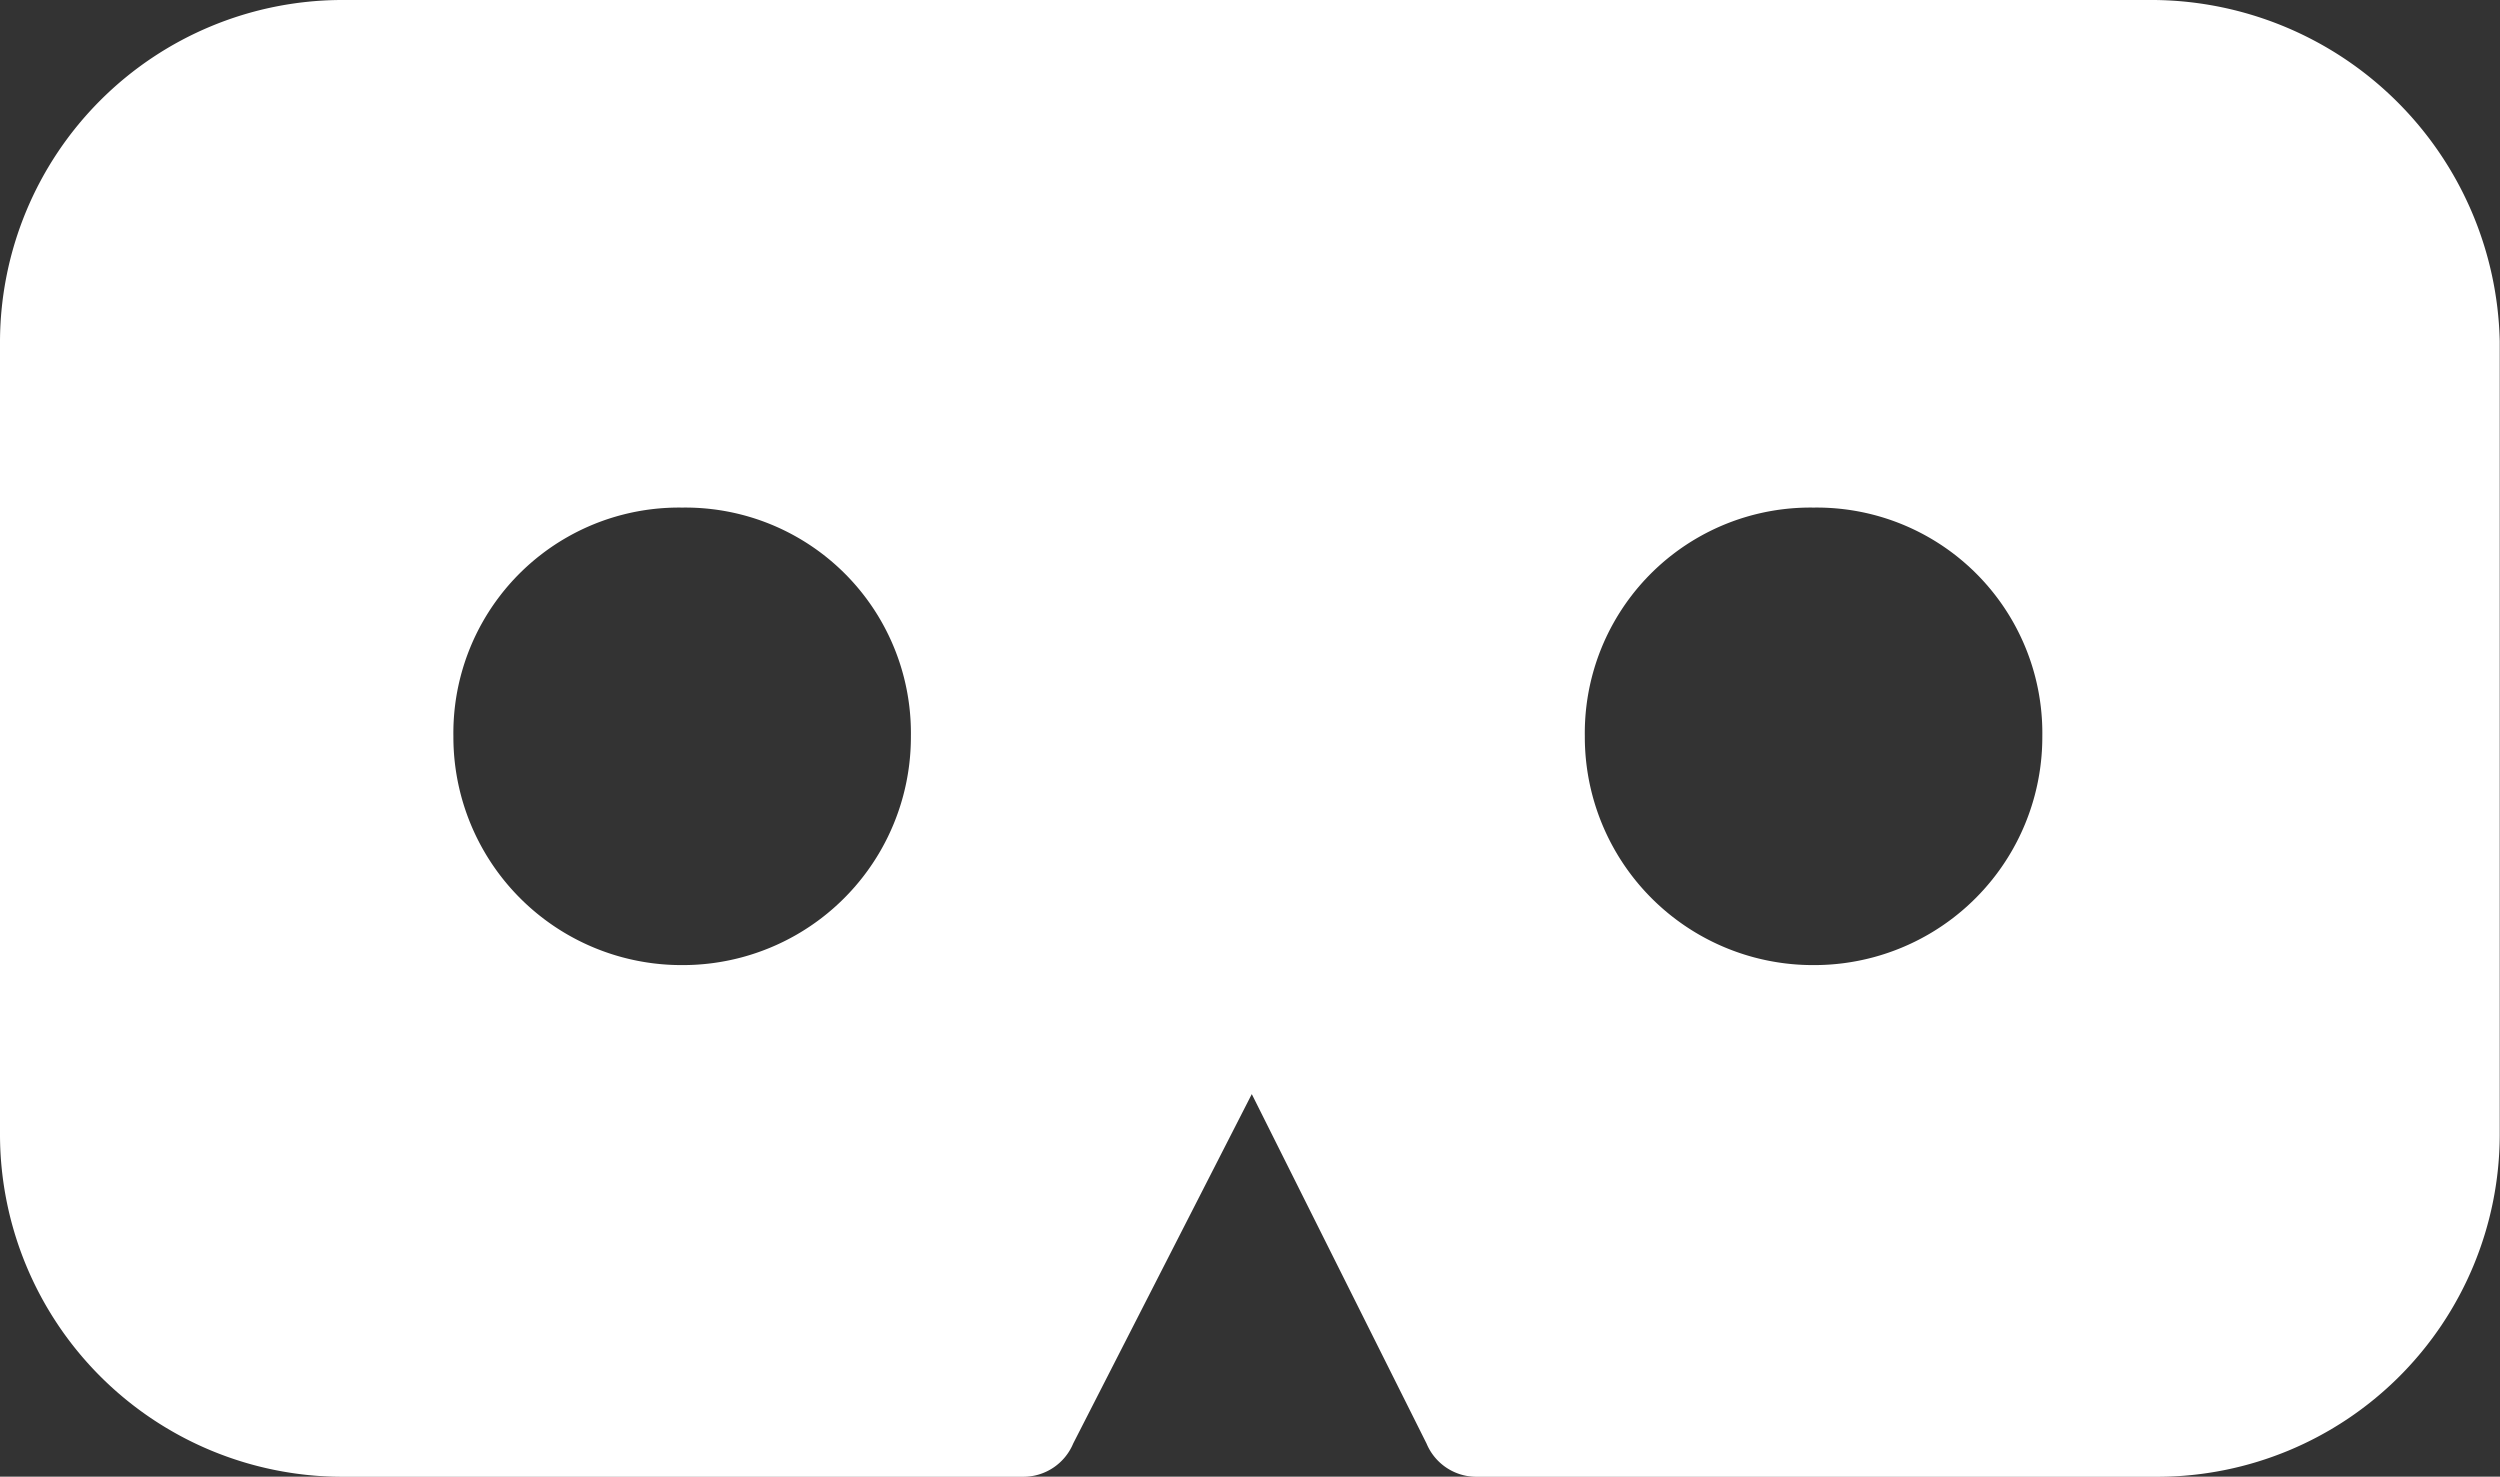 <svg id="vr" xmlns="http://www.w3.org/2000/svg" width="28" height="16.539" viewBox="0 0 28 16.539">
  <rect x="0" y="0" width="28" height="16.539" fill="#333333" stroke="none"/>
  <defs>
    <style>
      .cls-1 {
        fill: #fff;
      }
    </style>
  </defs>
  <path id="路径_671" data-name="路径 671" class="cls-1" d="M-186.867-142H-207.18a3.837,3.837,0,0,0-3.82,3.82v8.9a3.838,3.838,0,0,0,3.82,3.82h7.641a.606.606,0,0,0,.559-.373l2-3.913,1.957,3.913a.605.605,0,0,0,.559.373h7.641a3.838,3.838,0,0,0,3.82-3.82v-8.9a3.909,3.909,0,0,0-3.867-3.82Zm-16.493,10.809a2.555,2.555,0,0,1-2.562-2.562,2.526,2.526,0,0,1,2.562-2.562,2.526,2.526,0,0,1,2.562,2.562,2.555,2.555,0,0,1-2.562,2.562Zm12.672,0a2.555,2.555,0,0,1-2.562-2.562,2.526,2.526,0,0,1,2.562-2.562,2.526,2.526,0,0,1,2.562,2.562,2.555,2.555,0,0,1-2.562,2.562Zm0,0" transform="translate(211 142)"/>
</svg>

